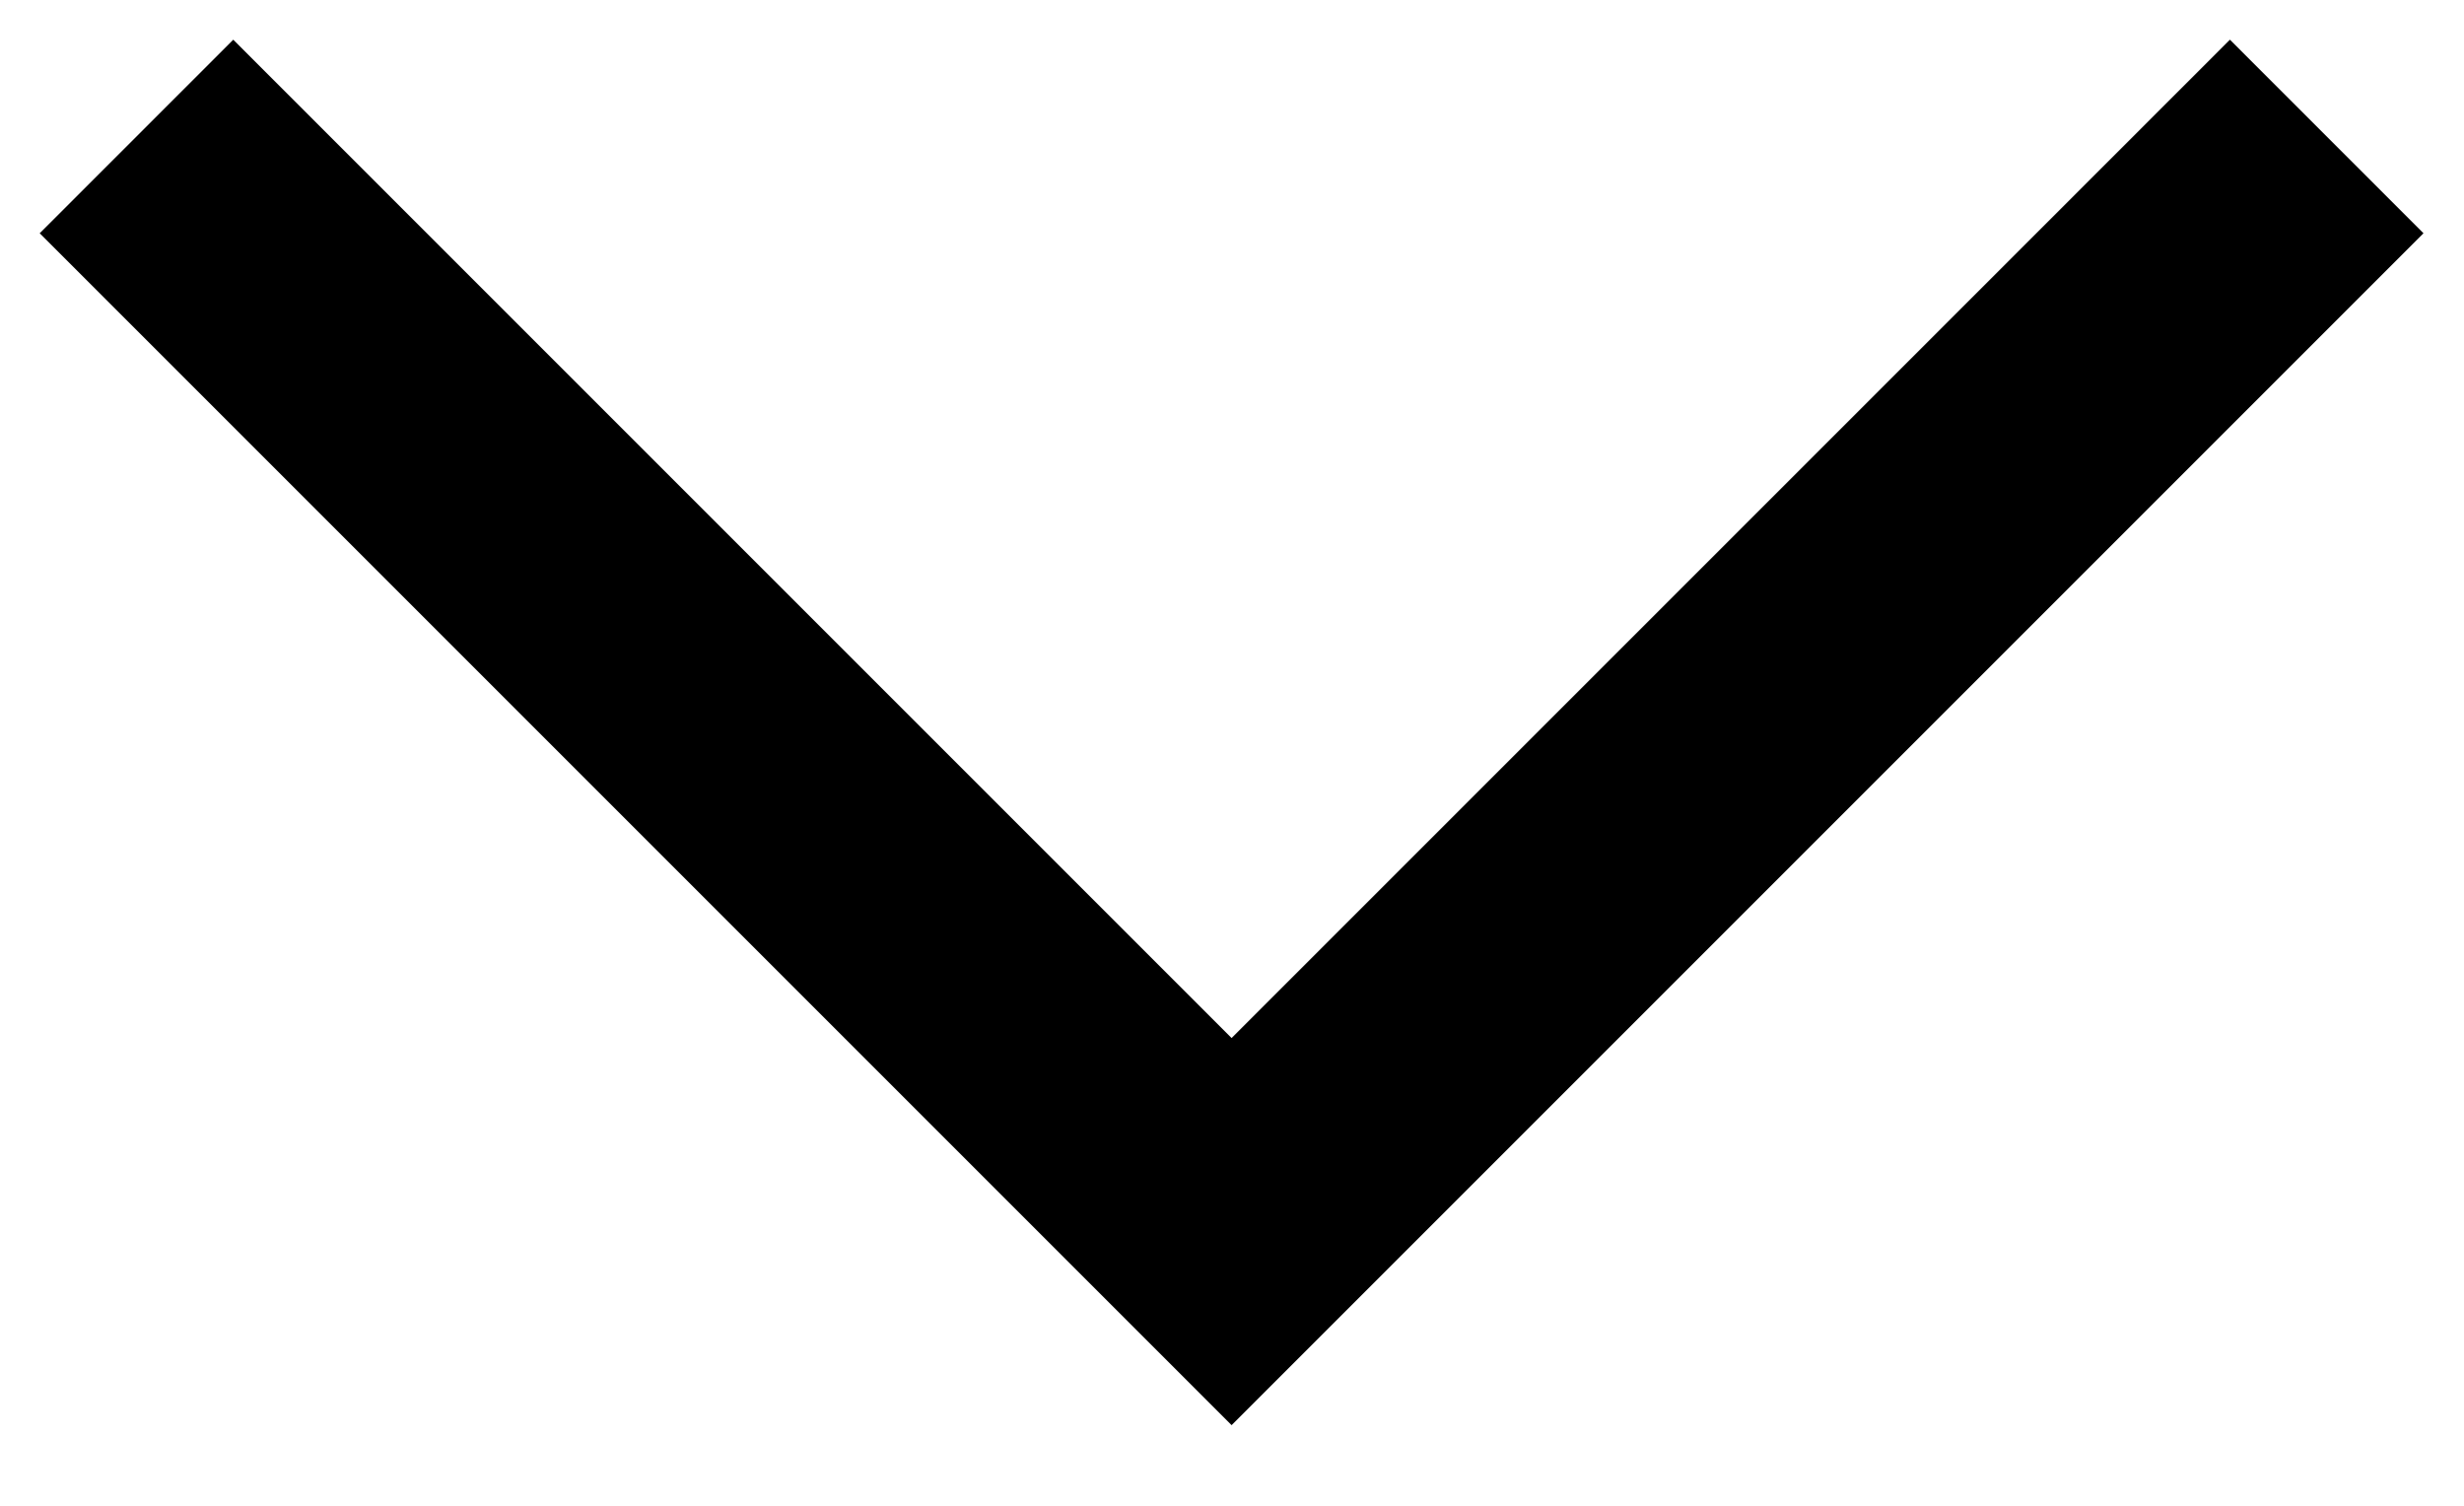 <?xml version="1.0" encoding="UTF-8"?>
<svg
        id="SVGDoc"
        width="18"
        height="11"
        xmlns="http://www.w3.org/2000/svg"
        version="1.1" xmlns:xlink="http://www.w3.org/1999/xlink"

        viewBox="0 0 18 11"
>
    <defs>
    </defs>
    <desc>
        Generated with Avocode.
    </desc><g><g><title>
    icon
</title>
    <path d="M16.29,0.29v0l1.414,1.414v0l-8.707,8.707v0l-8.707,-8.707v0l1.414,-1.414v0l7.293,7.293v0z"
          fill="#000000"
          fill-opacity="1">
    </path>
</g>
</g>
</svg>
